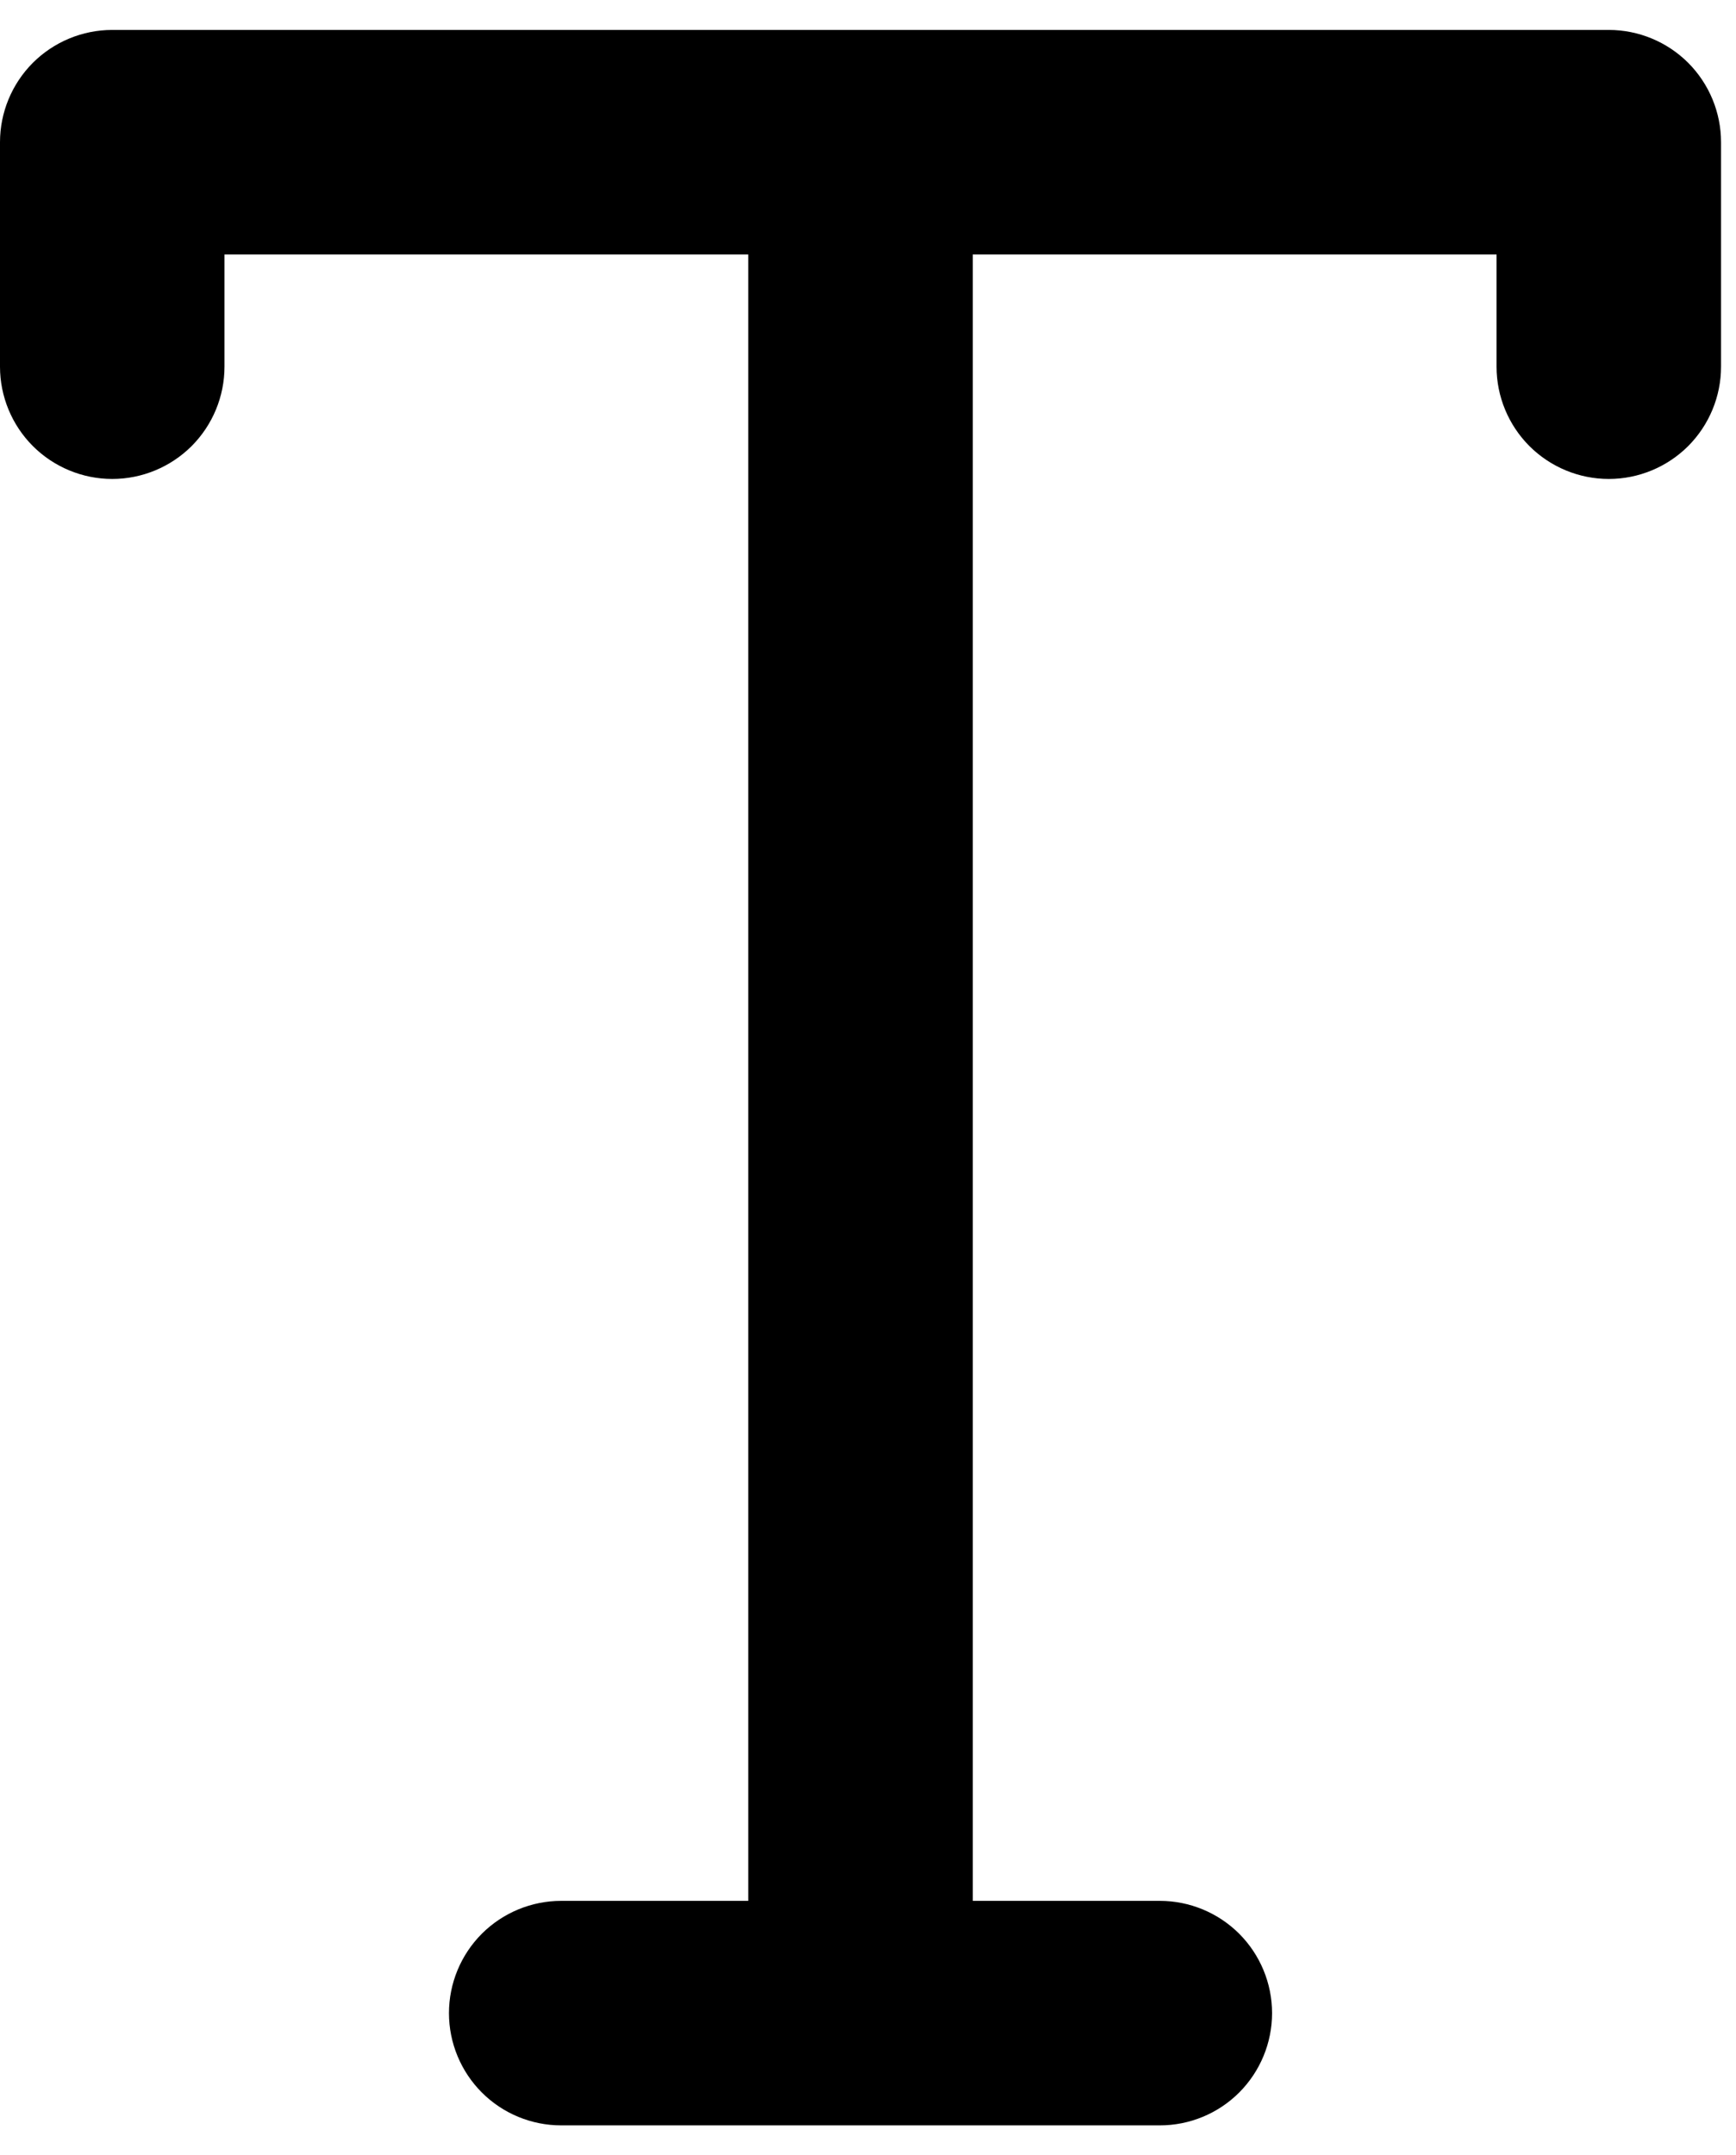 <svg width="29" height="36" viewBox="0 0 29 36" fill="none" xmlns="http://www.w3.org/2000/svg">
<path d="M0 2.375C0 1.878 0.198 1.401 0.549 1.049C0.901 0.698 1.378 0.5 1.875 0.5H26.875C27.372 0.5 27.849 0.698 28.201 1.049C28.552 1.401 28.75 1.878 28.75 2.375V6.125C28.75 6.622 28.552 7.099 28.201 7.451C27.849 7.802 27.372 8 26.875 8C26.378 8 25.901 7.802 25.549 7.451C25.198 7.099 25 6.622 25 6.125V4.25H16.25V31.75H19.375C19.872 31.75 20.349 31.948 20.701 32.299C21.052 32.651 21.25 33.128 21.25 33.625C21.25 34.122 21.052 34.599 20.701 34.951C20.349 35.303 19.872 35.5 19.375 35.5H9.375C8.878 35.5 8.401 35.303 8.049 34.951C7.698 34.599 7.5 34.122 7.5 33.625C7.5 33.128 7.698 32.651 8.049 32.299C8.401 31.948 8.878 31.75 9.375 31.75H12.5V4.25H3.75V6.125C3.75 6.622 3.552 7.099 3.201 7.451C2.849 7.802 2.372 8 1.875 8C1.378 8 0.901 7.802 0.549 7.451C0.198 7.099 0 6.622 0 6.125V2.375Z" fill="black"/>
</svg>
